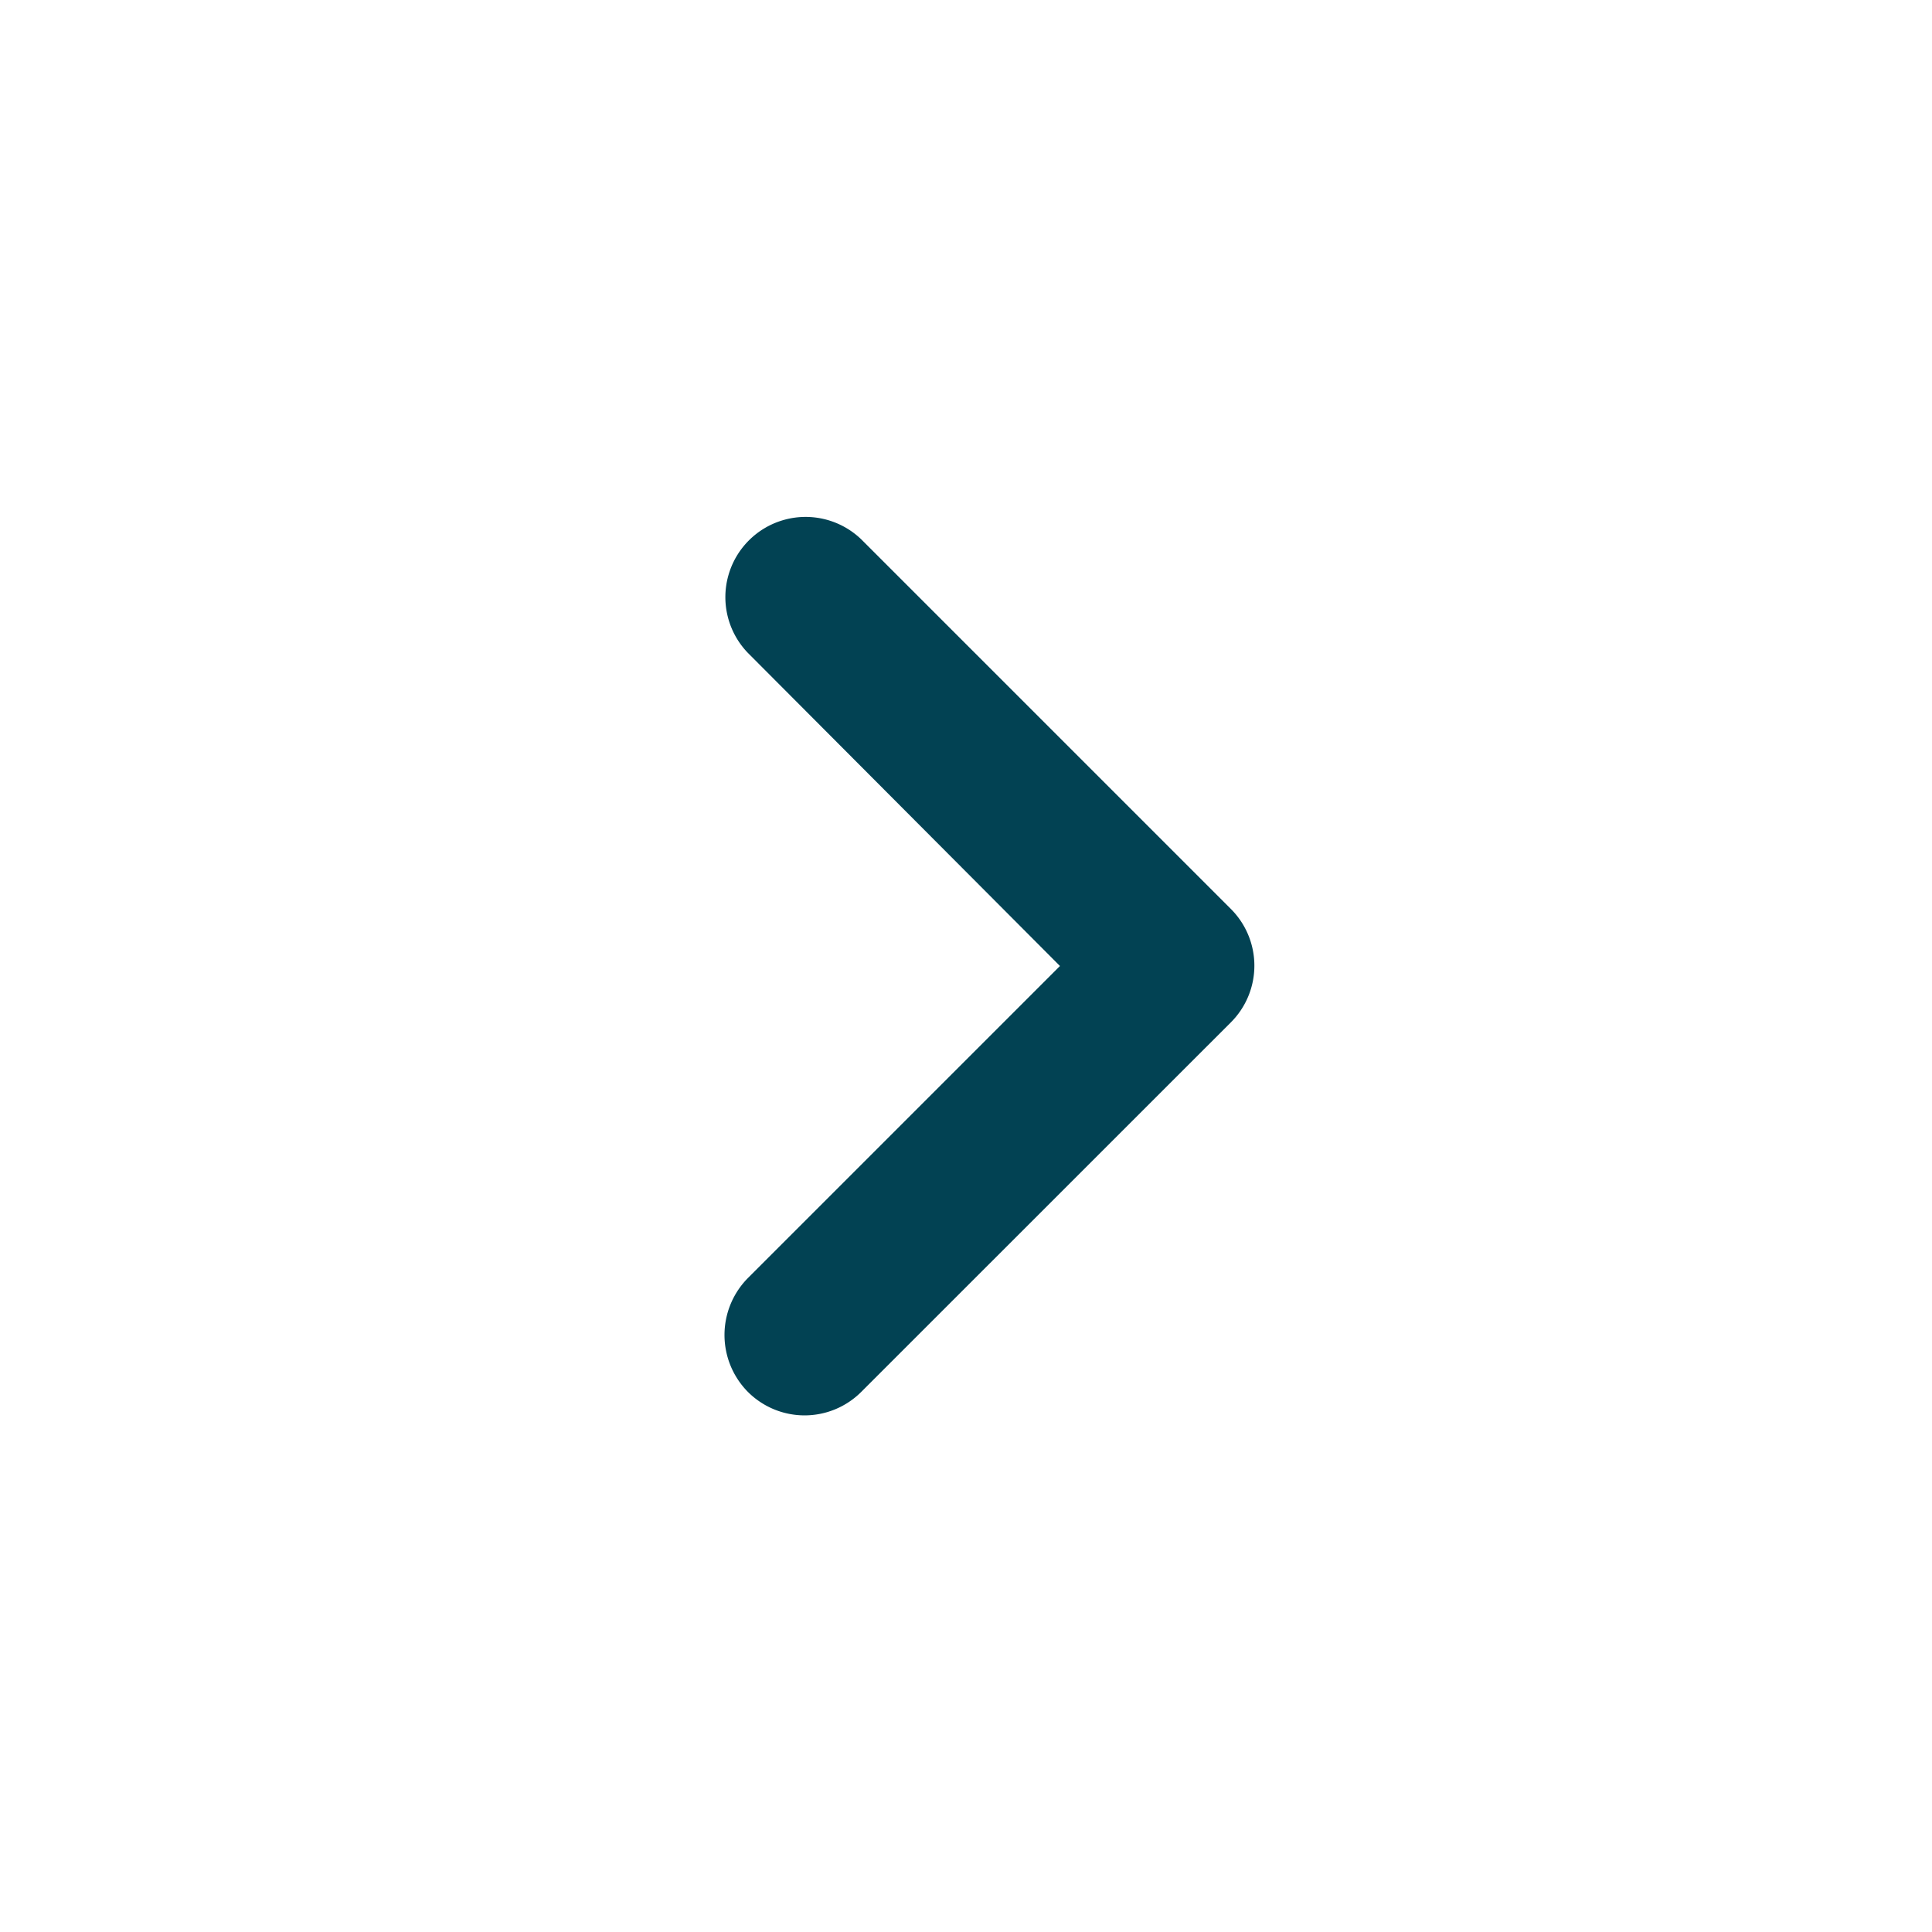 <svg xmlns="http://www.w3.org/2000/svg" width="22.68" height="22.68"><defs><style>.cls-1{fill:none}</style><clipPath id="clip-path"><path d="M0 0h22.68v22.68H0z" class="cls-1"/></clipPath></defs><g id="round-chevron_left-24px" transform="rotate(180 11.34 11.34)" clip-path="url(#clip-path)"><path id="Path_596" d="M0 0h22.68v22.68H0z" class="cls-1" data-name="Path 596"/><path id="Path_597" d="M14.364 6.694a.941.941 0 0 0-1.332 0l-4.338 4.337a.941.941 0 0 0 0 1.332l4.337 4.337a.942.942 0 0 0 1.332-1.332L10.7 11.693l3.667-3.667a.95.95 0 0 0-.003-1.332z" data-name="Path 597" transform="translate(-.463 -.353)" fill="#024253"/></g></svg>